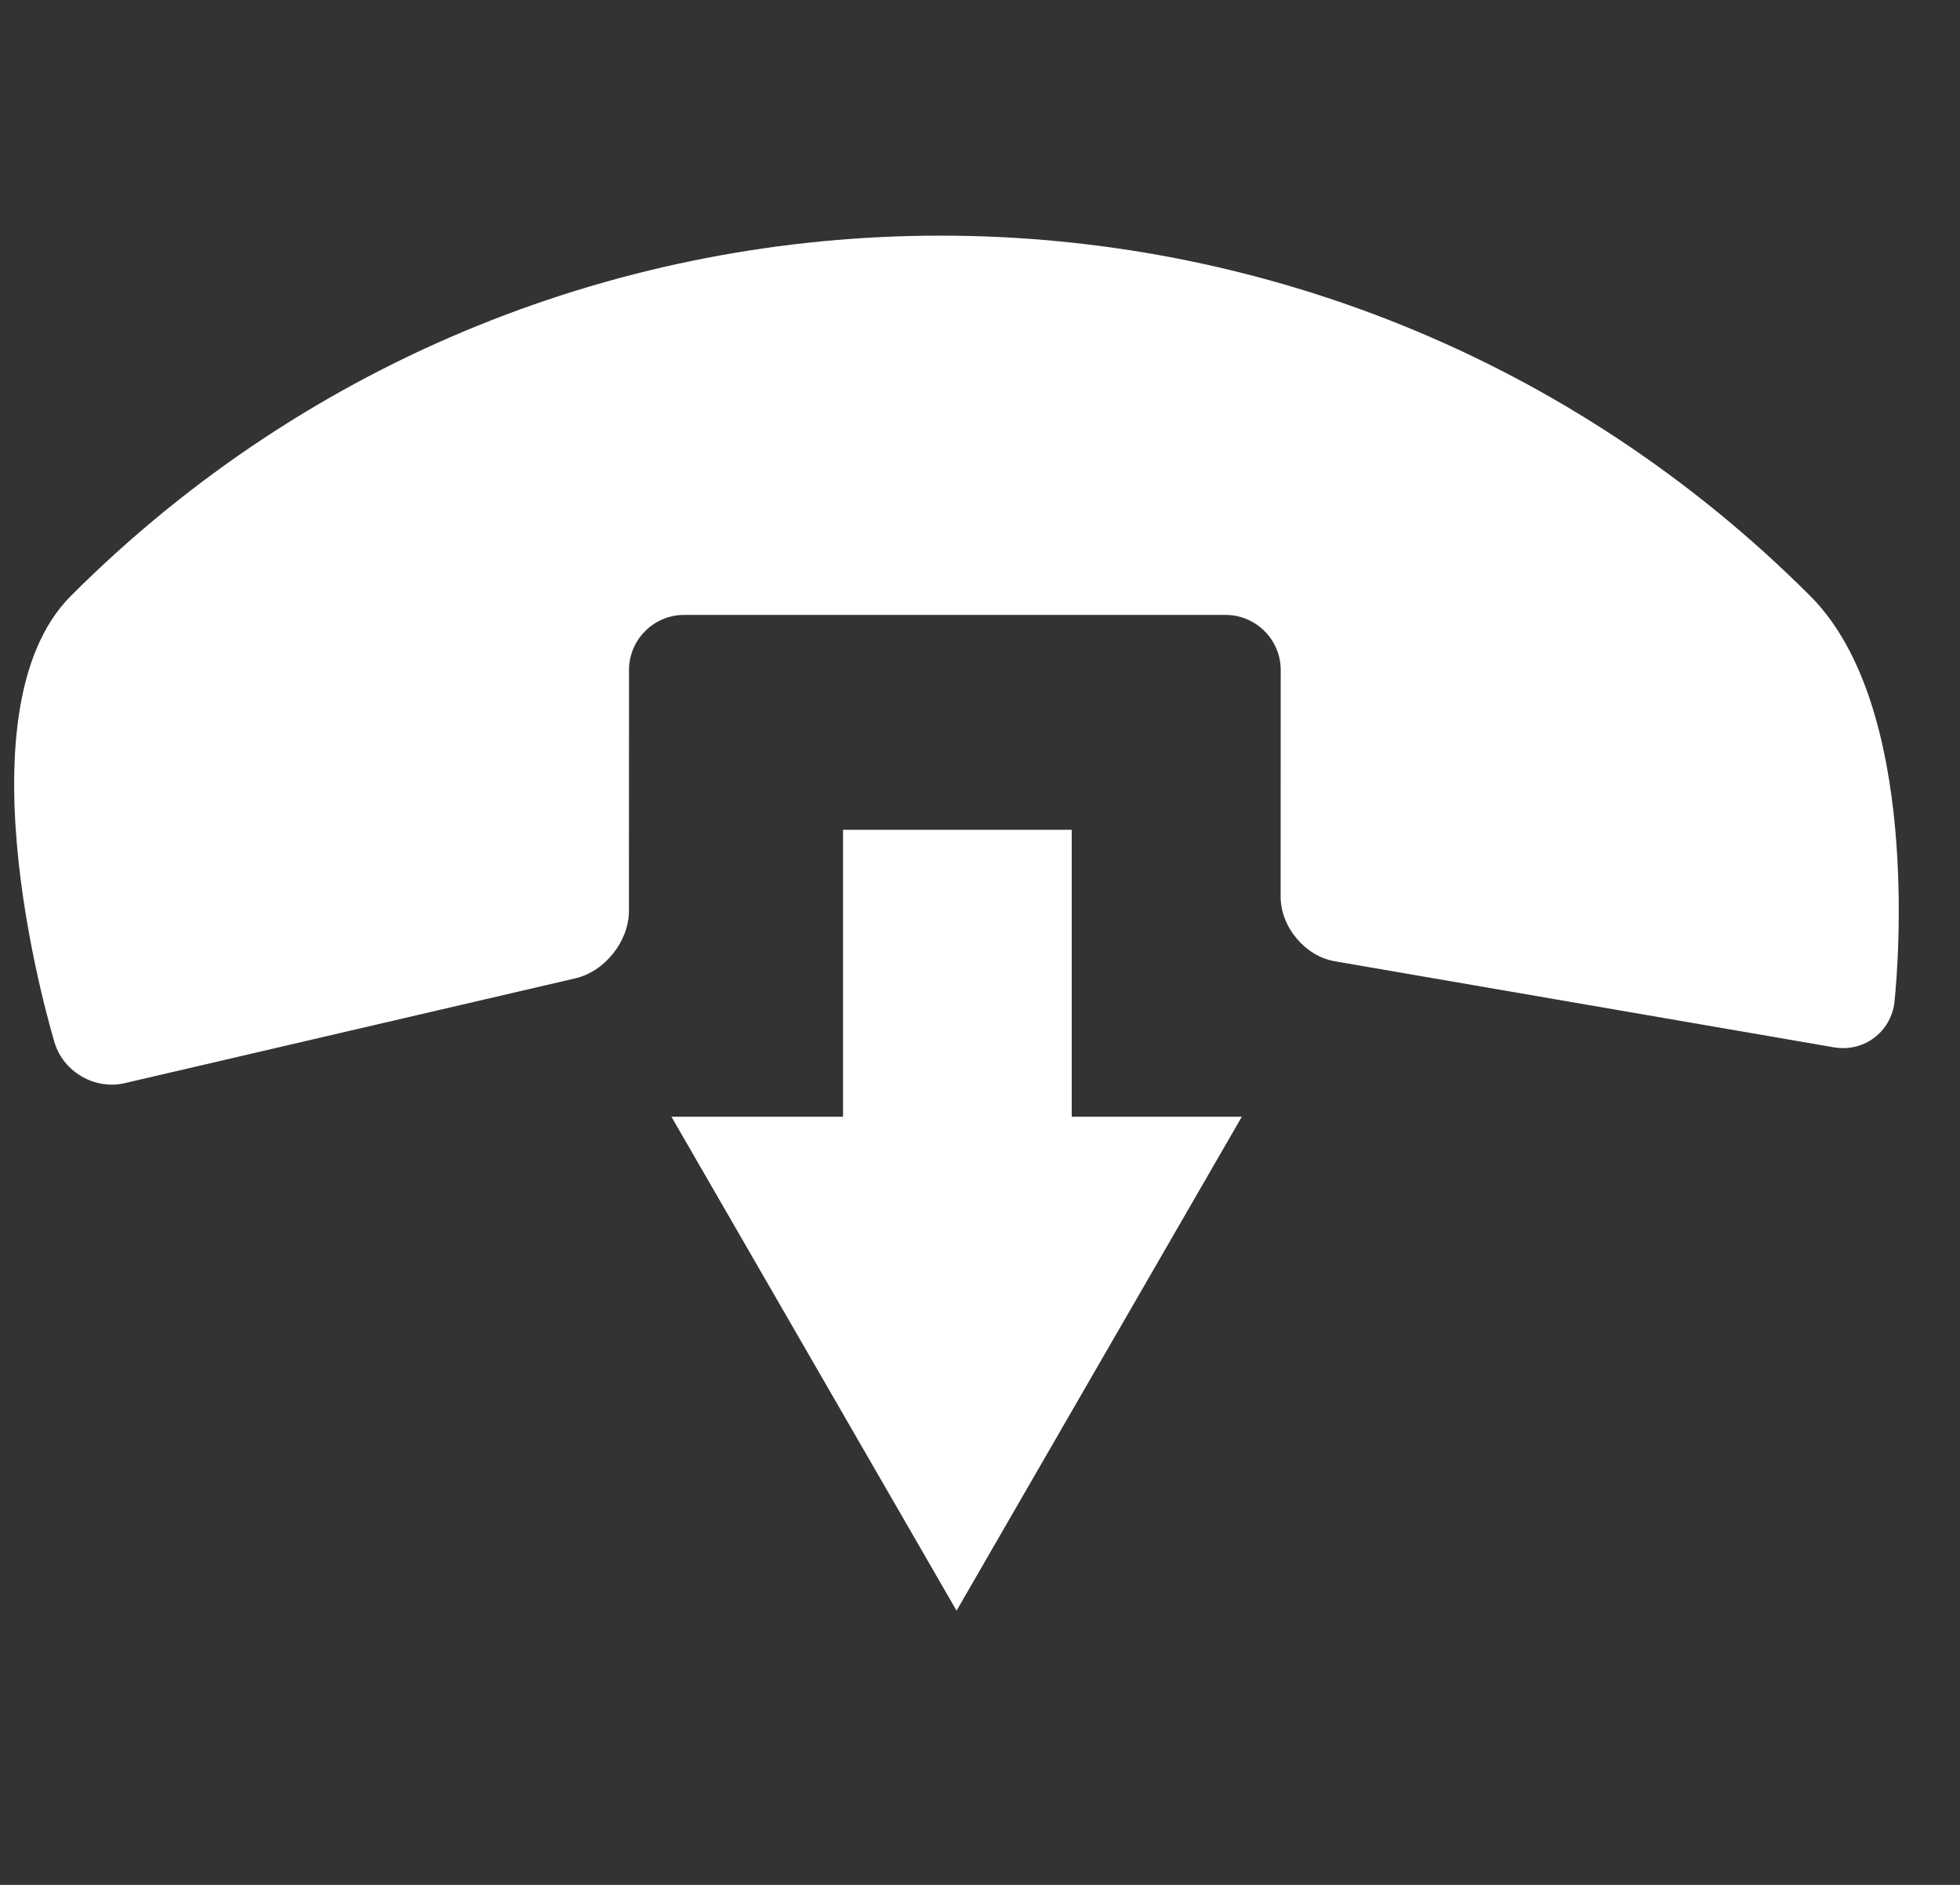 <?xml version="1.0" encoding="UTF-8"?>
<svg width="26px" height="25px" viewBox="0 0 26 25" version="1.1" xmlns="http://www.w3.org/2000/svg" xmlns:xlink="http://www.w3.org/1999/xlink">
    <rect x="0" y="0" width="26" height="25" fill="#333333" stroke="none"/>
    <title>A6E75761-366A-4749-AB8A-FF155F0532AC</title>
    <g id="POC" stroke="none" stroke-width="1" fill="none" fill-rule="evenodd">
        <g id="Coach-Fullscreen" transform="translate(-1128, -973)" fill="#FFFFFF">
            <g id="Navigation" transform="translate(0, 833)">
                <g id="Button-Group" transform="translate(676, 131)">
                    <g id="Button-3" transform="translate(420, 0)">
                        <g id="Iconography/Play" transform="translate(32.188, 9)">
                            <path d="M14.029,11.006 L14.029,14.812 L16.285,14.812 L12.501,21.363 L8.719,14.812 L10.995,14.812 L10.995,11.006 L14.029,11.006 Z M0.752,7.904 C7.12,1.533 17.452,1.532 23.825,7.904 C25.294,9.372 24.986,12.861 24.946,13.255 L24.943,13.291 C24.896,13.689 24.535,13.96 24.139,13.891 L24.139,13.891 L17.52,12.75 C17.125,12.682 16.801,12.297 16.8,11.895 L16.8,11.895 L16.801,8.886 C16.801,8.484 16.472,8.156 16.07,8.156 L16.07,8.156 L8.886,8.156 C8.485,8.156 8.156,8.484 8.156,8.886 L8.156,8.886 L8.155,12.082 C8.155,12.483 7.835,12.886 7.444,12.976 L7.444,12.976 L1.463,14.367 C1.072,14.458 0.655,14.218 0.538,13.834 C0.538,13.834 -0.805,9.462 0.752,7.904 Z" id="Combined-Shape"></path>
                        </g>
                    </g>
                </g>
            </g>
        </g>
    </g>
</svg>